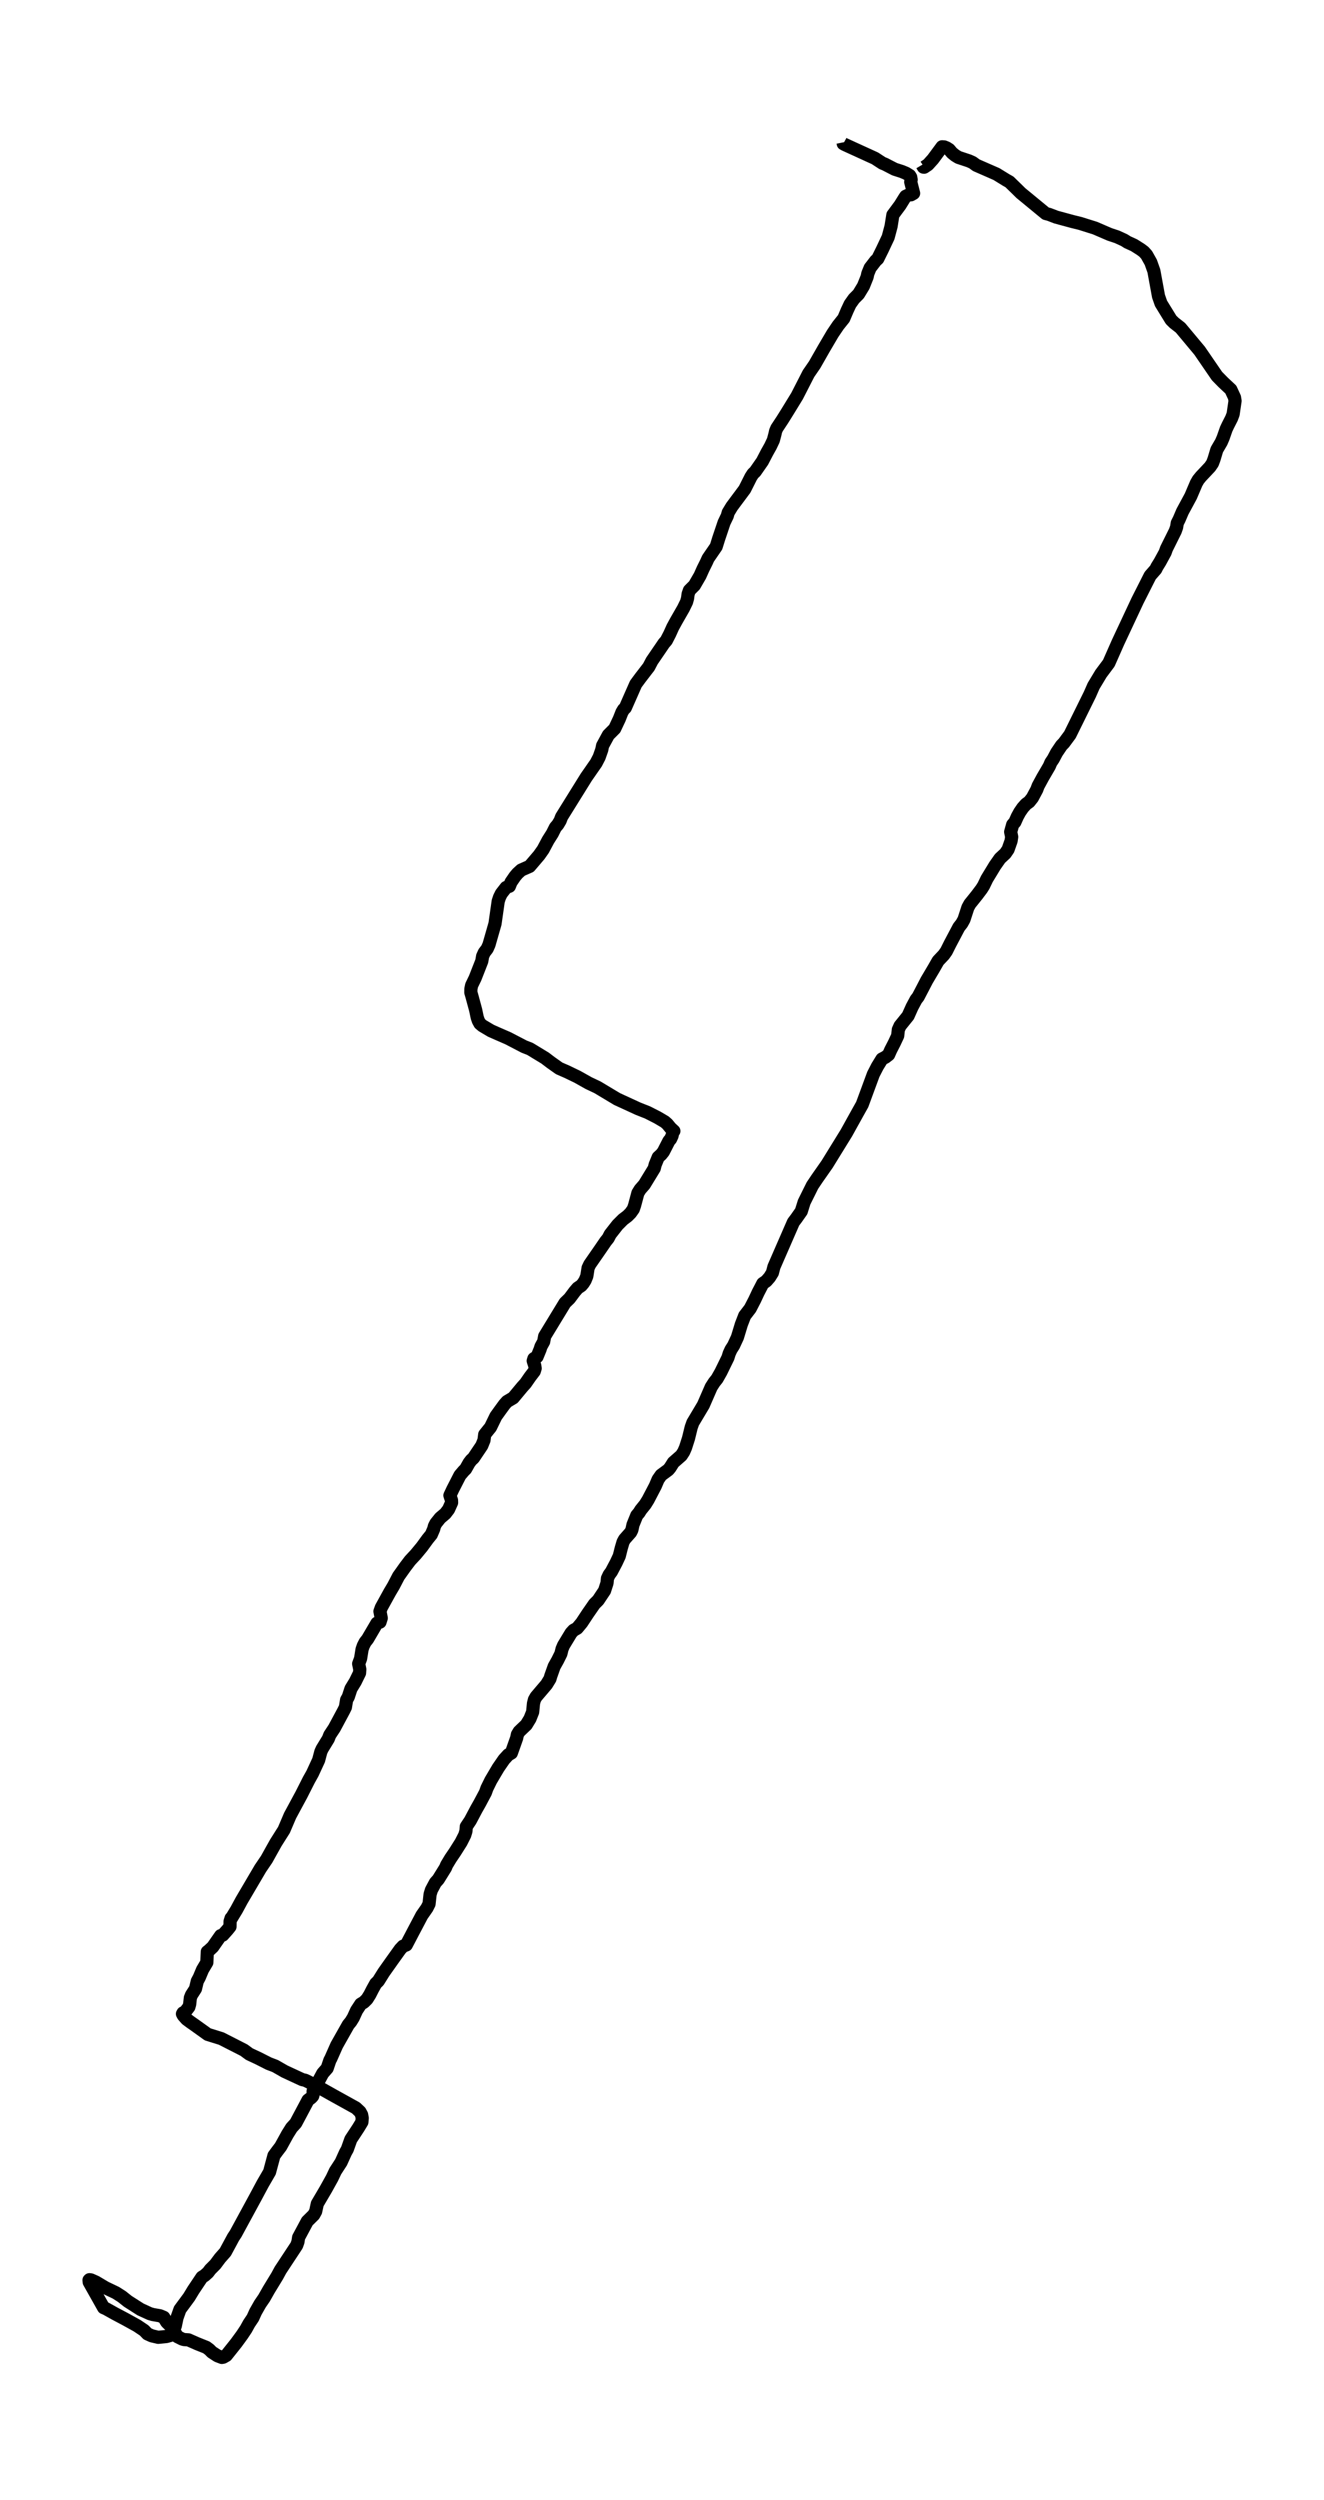 <?xml version="1.0" encoding="utf-8" standalone="no"?>
<!DOCTYPE svg PUBLIC "-//W3C//DTD SVG 1.1//EN"
  "http://www.w3.org/Graphics/SVG/1.1/DTD/svg11.dtd">
<svg xmlns:xlink="http://www.w3.org/1999/xlink" width="301.355pt" height="568.8pt" viewBox="0 0 301.355 568.8" xmlns="http://www.w3.org/2000/svg" version="1.1">
 <defs>
  <style type="text/css">*{stroke-linejoin: round; stroke-linecap: butt}</style>
 </defs>
 <g id="figure_1">
  <g id="patch_1">
   <path d="M 0 568.8 
L 301.355 568.8 
L 301.355 0 
L 0 0 
z
" style="fill: #ffffff"/>
  </g>
  <g id="axes_1">
   <g id="LineCollection_1">
    <path d="M 209.869 37.514 
L 210.171 38.026 
L 210.37 38.037 
L 211.215 37.468 
L 212.336 36.227 
L 214.424 33.402 
L 214.924 33.436 
L 215.485 33.664 
L 216.054 34.029 
L 216.684 34.78 
L 217.4 35.361 
L 218.15 35.817 
L 220.557 36.614 
L 221.385 36.99 
L 222.205 37.593 
L 224.499 38.596 
L 226.811 39.609 
L 229.011 40.964 
L 229.761 41.386 
L 231.176 42.764 
L 232.383 43.948 
L 238.016 48.583 
L 238.792 48.788 
L 240.397 49.403 
L 244.141 50.417 
L 245.857 50.838 
L 249.264 51.909 
L 251.74 52.98 
L 252.594 53.344 
L 254.276 53.902 
L 255.881 54.642 
L 256.622 55.109 
L 258.123 55.793 
L 259.633 56.749 
L 260.349 57.285 
L 260.979 57.979 
L 261.936 59.688 
L 262.635 61.658 
L 263.687 67.398 
L 264.257 69.038 
L 266.551 72.773 
L 267.233 73.445 
L 268.69 74.584 
L 273.046 79.8 
L 276.997 85.563 
L 278.438 87.032 
L 280.146 88.627 
L 280.982 90.426 
L 281.112 91.212 
L 280.672 94.23 
L 280.318 95.164 
L 279.473 96.826 
L 279.093 97.635 
L 278.395 99.628 
L 277.972 100.608 
L 276.963 102.339 
L 276.324 104.468 
L 275.971 105.414 
L 275.41 106.234 
L 273.331 108.443 
L 272.736 109.172 
L 272.287 109.958 
L 271.037 112.896 
L 269.648 115.47 
L 269.139 116.415 
L 268.388 118.169 
L 267.957 119.023 
L 267.81 119.957 
L 267.5 120.834 
L 265.499 124.854 
L 265.197 125.708 
L 264.015 127.872 
L 263.334 128.977 
L 263.058 129.535 
L 261.789 130.981 
L 258.908 136.676 
L 254.475 146.14 
L 252.378 150.889 
L 250.584 153.292 
L 248.919 156.06 
L 248.057 158.018 
L 243.537 167.175 
L 242.157 169.043 
L 241.605 169.612 
L 240.5 171.252 
L 239.741 172.687 
L 239.189 173.507 
L 238.836 174.339 
L 237.352 176.878 
L 236.291 178.837 
L 235.98 179.669 
L 234.98 181.536 
L 234.255 182.447 
L 233.531 182.971 
L 232.797 183.791 
L 232.107 184.794 
L 231.564 185.784 
L 230.995 187.06 
L 230.494 187.641 
L 230.037 189.281 
L 230.27 190.42 
L 230.132 191.342 
L 229.45 193.278 
L 228.812 194.212 
L 227.605 195.328 
L 226.457 196.968 
L 224.629 199.975 
L 223.878 201.535 
L 223.404 202.287 
L 222.403 203.619 
L 221.308 204.986 
L 220.755 205.669 
L 220.298 206.501 
L 219.41 209.223 
L 218.918 210.111 
L 218.245 210.976 
L 216.27 214.712 
L 215.399 216.443 
L 214.821 217.263 
L 213.527 218.63 
L 212.518 220.395 
L 210.939 223.06 
L 210.025 224.825 
L 208.981 226.818 
L 208.498 227.445 
L 207.601 229.119 
L 206.686 231.157 
L 204.858 233.424 
L 204.47 234.289 
L 204.323 235.679 
L 203.572 237.285 
L 202.736 238.913 
L 202.261 239.984 
L 201.528 240.553 
L 200.743 240.963 
L 199.699 242.66 
L 198.785 244.437 
L 196.249 251.316 
L 195.309 252.99 
L 192.643 257.796 
L 188.244 264.925 
L 186.001 268.125 
L 184.906 269.754 
L 183.034 273.524 
L 182.378 275.619 
L 181.24 277.236 
L 180.584 278.102 
L 176.159 288.249 
L 175.805 289.605 
L 175.176 290.618 
L 174.408 291.495 
L 173.623 292.042 
L 172.57 294.069 
L 171.777 295.766 
L 170.75 297.748 
L 169.5 299.376 
L 168.741 301.335 
L 168.197 303.123 
L 167.843 304.285 
L 166.972 306.164 
L 166.386 307.075 
L 165.98 307.963 
L 165.687 308.909 
L 164.082 312.189 
L 163.211 313.726 
L 162.564 314.535 
L 161.883 315.594 
L 160.089 319.705 
L 157.699 323.714 
L 157.32 324.785 
L 156.707 327.29 
L 156.034 329.386 
L 155.612 330.354 
L 155.077 331.174 
L 153.265 332.768 
L 152.515 333.953 
L 152.11 334.442 
L 150.471 335.65 
L 149.789 336.629 
L 149.159 338.11 
L 147.503 341.276 
L 146.865 342.301 
L 145.838 343.576 
L 145.45 344.203 
L 144.933 344.818 
L 144.079 346.925 
L 143.82 348.109 
L 143.535 348.678 
L 142.155 350.239 
L 141.81 350.876 
L 141.396 352.289 
L 140.956 354.054 
L 140.275 355.512 
L 139.17 357.607 
L 138.644 358.325 
L 138.265 359.133 
L 138.161 360.204 
L 137.601 361.935 
L 136.151 364.11 
L 135.306 364.953 
L 133.796 367.128 
L 132.399 369.247 
L 131.364 370.488 
L 130.553 370.943 
L 129.984 371.558 
L 128.276 374.383 
L 127.931 375.192 
L 127.663 376.285 
L 126.922 377.777 
L 126.137 379.178 
L 125.369 381.341 
L 125.17 382.013 
L 124.403 383.266 
L 122.013 386.079 
L 121.642 386.74 
L 121.427 387.594 
L 121.237 389.541 
L 120.625 391.079 
L 119.788 392.446 
L 118.166 393.994 
L 117.769 394.655 
L 117.597 395.464 
L 116.389 398.88 
L 115.69 399.279 
L 114.733 400.327 
L 113.396 402.263 
L 111.714 405.11 
L 110.834 406.898 
L 110.489 407.866 
L 109.195 410.292 
L 108.41 411.681 
L 107.056 414.232 
L 106.133 415.622 
L 106.055 416.647 
L 105.779 417.546 
L 104.934 419.209 
L 103.545 421.407 
L 102.562 422.854 
L 101.656 424.357 
L 101.397 424.983 
L 99.758 427.626 
L 99.094 428.366 
L 98.188 430.063 
L 97.895 431.019 
L 97.653 433.217 
L 97.188 434.14 
L 96.014 435.825 
L 94.091 439.47 
L 92.478 442.545 
L 91.736 442.83 
L 91.115 443.49 
L 89.165 446.212 
L 87.328 448.809 
L 86.112 450.756 
L 85.525 451.326 
L 84.792 452.647 
L 84.171 453.865 
L 83.541 454.868 
L 82.825 455.574 
L 82.109 456.006 
L 81.16 457.453 
L 80.41 459.093 
L 79.858 459.993 
L 79.271 460.71 
L 77.952 463.045 
L 76.64 465.368 
L 75.303 468.386 
L 75.079 468.796 
L 74.467 470.607 
L 73.457 471.757 
L 71.266 475.823 
L 71.266 476.62 
L 71.163 476.939 
L 70.861 477.281 
L 70.11 477.85 
L 67.324 483.089 
L 66.367 484.137 
L 65.444 485.606 
L 63.882 488.442 
L 63.106 489.455 
L 62.356 490.48 
L 61.355 494.204 
L 59.802 496.881 
L 58.155 499.956 
L 53.643 508.258 
L 53.1 509.078 
L 51.288 512.438 
L 50.089 513.793 
L 49.028 515.217 
L 47.873 516.378 
L 47.338 517.085 
L 46.553 517.779 
L 45.966 518.144 
L 44 521.082 
L 43.042 522.665 
L 40.963 525.478 
L 40.282 527.391 
L 39.894 529.259 
L 39.229 530.728 
L 38.738 531.4 
L 37.884 531.639 
L 36.003 531.822 
L 34.545 531.48 
L 33.562 531.036 
L 32.82 530.261 
L 31.207 529.179 
L 28.593 527.733 
L 26.161 526.446 
L 24.082 525.285 
L 23.582 525.08 
L 23.582 525.08 
L 20.304 519.26 
L 20.261 518.804 
L 20.356 518.713 
L 20.709 518.759 
L 21.839 519.26 
L 24.022 520.558 
L 26.385 521.686 
L 27.722 522.54 
L 29.102 523.633 
L 31.975 525.467 
L 34.088 526.435 
L 34.804 526.64 
L 36.391 526.913 
L 37.28 527.278 
L 37.944 528.371 
L 39.169 529.578 
L 40.368 531.662 
L 41.463 532.209 
L 41.895 532.334 
L 42.904 532.403 
L 44.888 533.279 
L 46.975 534.111 
L 47.648 534.612 
L 48.235 535.204 
L 49.503 536.024 
L 50.495 536.4 
L 50.814 536.343 
L 51.513 535.944 
L 53.773 533.109 
L 55.136 531.241 
L 55.99 529.954 
L 56.688 528.69 
L 57.551 527.403 
L 58.181 526.013 
L 59.207 524.214 
L 60.113 522.893 
L 61.174 521.025 
L 63.089 517.882 
L 63.831 516.515 
L 67.523 510.912 
L 67.816 510.092 
L 67.971 509.09 
L 69.938 505.422 
L 71.413 503.965 
L 71.844 503.19 
L 72.224 501.436 
L 74.147 498.168 
L 75.588 495.571 
L 76.338 493.988 
L 77.632 491.995 
L 78.642 489.763 
L 79.056 489.023 
L 79.849 486.79 
L 81.592 484.137 
L 82.368 482.85 
L 82.446 481.939 
L 82.308 481.187 
L 81.945 480.515 
L 81.005 479.627 
L 76.149 476.939 
L 72.862 475.094 
L 70.162 473.67 
L 69.455 473.329 
L 68.808 473.192 
L 64.78 471.324 
L 62.658 470.106 
L 61.165 469.536 
L 58.854 468.363 
L 56.74 467.372 
L 55.533 466.484 
L 50.374 463.853 
L 47.286 462.897 
L 44.474 460.881 
L 43.353 460.095 
L 42.464 459.434 
L 41.722 458.592 
L 41.532 458.227 
L 41.662 457.999 
L 42.033 457.908 
L 42.99 456.667 
L 43.171 456.029 
L 43.327 454.583 
L 43.577 453.945 
L 44.491 452.521 
L 44.905 450.79 
L 45.362 449.936 
L 46.104 448.171 
L 47.079 446.531 
L 47.183 444.094 
L 47.545 443.82 
L 48.433 442.989 
L 50.219 440.427 
L 50.711 440.301 
L 51.746 439.14 
L 52.349 438.388 
L 52.367 437.192 
L 52.6 436.452 
L 52.557 436.657 
L 53.842 434.539 
L 54.98 432.432 
L 59.268 425.143 
L 60.691 423.047 
L 61.959 420.77 
L 62.796 419.278 
L 64.633 416.373 
L 66.03 413.105 
L 68.584 408.378 
L 70.292 405.007 
L 71.12 403.527 
L 72.526 400.486 
L 73.026 398.596 
L 73.319 397.946 
L 74.725 395.646 
L 75.062 394.78 
L 76.088 393.231 
L 78.228 389.245 
L 78.616 388.459 
L 78.892 386.785 
L 79.28 386.091 
L 79.884 384.246 
L 80.859 382.651 
L 81.833 380.67 
L 81.894 379.838 
L 81.635 378.563 
L 82.075 377.378 
L 82.411 375.283 
L 82.696 374.463 
L 83.11 373.654 
L 83.671 372.948 
L 85.793 369.326 
L 86.491 369.087 
L 86.776 368.176 
L 86.483 366.639 
L 86.793 365.773 
L 88.76 362.208 
L 89.579 360.83 
L 90.718 358.644 
L 92.228 356.525 
L 93.332 355.068 
L 94.608 353.701 
L 96.023 351.993 
L 97.369 350.148 
L 98.171 349.168 
L 98.723 347.881 
L 98.87 347.278 
L 99.206 346.617 
L 100.181 345.398 
L 101.363 344.396 
L 102.104 343.428 
L 102.786 341.902 
L 102.769 341.378 
L 102.406 340.262 
L 103.062 338.861 
L 104.692 335.684 
L 105.538 334.693 
L 105.978 334.26 
L 106.771 332.859 
L 107.254 332.222 
L 107.763 331.755 
L 109.661 328.93 
L 110.161 327.7 
L 110.325 326.402 
L 111.214 325.286 
L 111.645 324.762 
L 112.87 322.245 
L 113.819 320.924 
L 114.828 319.546 
L 115.406 318.897 
L 116.812 318.065 
L 118.908 315.548 
L 119.633 314.74 
L 120.659 313.259 
L 121.599 312.029 
L 121.806 311.357 
L 121.72 310.742 
L 121.366 309.638 
L 121.522 309.136 
L 122.238 308.715 
L 122.928 307.03 
L 123.135 306.38 
L 123.747 305.264 
L 123.971 304.046 
L 128.595 296.449 
L 129.613 295.459 
L 130.82 293.853 
L 131.485 293.078 
L 132.296 292.532 
L 132.753 291.996 
L 133.175 291.324 
L 133.564 290.368 
L 133.857 288.5 
L 134.228 287.714 
L 136.807 283.99 
L 137.825 282.498 
L 138.429 281.746 
L 138.894 280.847 
L 140.551 278.728 
L 141.801 277.476 
L 142.837 276.69 
L 143.527 275.995 
L 144.148 275.118 
L 144.432 274.298 
L 145.191 271.462 
L 145.709 270.62 
L 146.658 269.538 
L 148.918 265.836 
L 149.116 265.028 
L 149.815 263.319 
L 150.505 262.682 
L 150.997 262.067 
L 152.248 259.618 
L 152.627 259.174 
L 152.972 258.434 
L 153.214 257.238 
L 153.265 257.26 
L 153.265 257.26 
L 153.378 257.352 
L 152.618 256.645 
L 151.885 255.757 
L 151.316 255.256 
L 149.677 254.288 
L 147.4 253.126 
L 145.217 252.261 
L 140.456 250.074 
L 136.031 247.421 
L 133.995 246.453 
L 131.39 244.995 
L 129.026 243.856 
L 127.275 243.093 
L 125.36 241.738 
L 124.058 240.747 
L 120.625 238.663 
L 119.305 238.15 
L 115.673 236.26 
L 113.137 235.155 
L 111.748 234.54 
L 109.807 233.39 
L 109.238 232.911 
L 108.876 232.251 
L 108.617 231.488 
L 108.263 229.802 
L 107.392 226.59 
L 107.168 225.827 
L 107.177 225.03 
L 107.349 224.199 
L 108.143 222.559 
L 109.661 218.687 
L 109.851 217.571 
L 110.23 216.739 
L 110.894 215.874 
L 111.3 214.951 
L 112.671 210.168 
L 113.396 205.066 
L 113.698 204.155 
L 114.103 203.335 
L 115.19 201.934 
L 115.941 201.66 
L 116.312 200.738 
L 117.209 199.428 
L 117.787 198.745 
L 118.632 197.97 
L 120.547 197.128 
L 121.625 195.863 
L 122.695 194.611 
L 123.618 193.301 
L 124.756 191.171 
L 125.714 189.657 
L 126.413 188.267 
L 126.965 187.618 
L 127.491 186.741 
L 127.827 185.864 
L 133.443 176.833 
L 135.677 173.621 
L 136.376 172.277 
L 136.962 170.614 
L 137.161 169.658 
L 138.472 167.243 
L 139.912 165.797 
L 140.956 163.588 
L 141.56 162.061 
L 141.939 161.424 
L 142.336 161.037 
L 144.363 156.435 
L 144.717 155.638 
L 145.795 154.18 
L 147.667 151.755 
L 148.383 150.388 
L 151.118 146.379 
L 151.661 145.753 
L 152.437 144.249 
L 153.127 142.723 
L 153.921 141.266 
L 155.551 138.43 
L 156.267 136.961 
L 156.492 136.152 
L 156.621 135.173 
L 156.914 134.33 
L 158.053 133.191 
L 159.33 130.993 
L 160.028 129.433 
L 160.805 127.872 
L 161.167 127.064 
L 163.013 124.376 
L 163.599 122.497 
L 164.807 118.909 
L 165.54 117.383 
L 165.747 116.632 
L 166.575 115.265 
L 167.455 114.08 
L 169.5 111.336 
L 170.914 108.523 
L 171.389 107.794 
L 171.88 107.327 
L 173.519 104.981 
L 174.58 102.942 
L 175.374 101.53 
L 176.021 100.163 
L 176.383 98.797 
L 176.538 98.091 
L 176.814 97.441 
L 178.048 95.574 
L 179.307 93.558 
L 181.421 90.107 
L 184.034 85.005 
L 185.423 82.989 
L 187.502 79.345 
L 189.503 75.939 
L 190.771 74.06 
L 192.048 72.466 
L 192.842 70.598 
L 193.489 69.22 
L 194.377 67.967 
L 195.412 66.931 
L 196.525 65.097 
L 197.362 63.013 
L 197.526 62.25 
L 198.052 60.963 
L 199.294 59.346 
L 199.786 58.89 
L 200.821 56.806 
L 202.158 53.97 
L 202.813 51.51 
L 203.227 48.902 
L 204.858 46.704 
L 205.832 45.133 
L 206.143 44.666 
L 206.721 44.392 
L 207.351 44.324 
L 207.946 43.982 
L 207.29 41.409 
L 207.385 40.885 
L 207.29 40.327 
L 207.057 39.939 
L 206.229 39.427 
L 205.272 39.028 
L 203.641 38.504 
L 201.433 37.366 
L 200.838 37.126 
L 199.147 36.022 
L 192.264 32.878 
L 191.936 32.696 
L 191.876 32.4 
L 191.876 32.4 
" clip-path="url(#p2783bda347)" style="fill: none; stroke: #000000; stroke-width: 3"/>
   </g>
  </g>
 </g>
 <defs>
  <clipPath id="p2783bda347">
   <rect x="7.2" y="7.2" width="286.955" height="554.4"/>
  </clipPath>
 </defs>
</svg>

